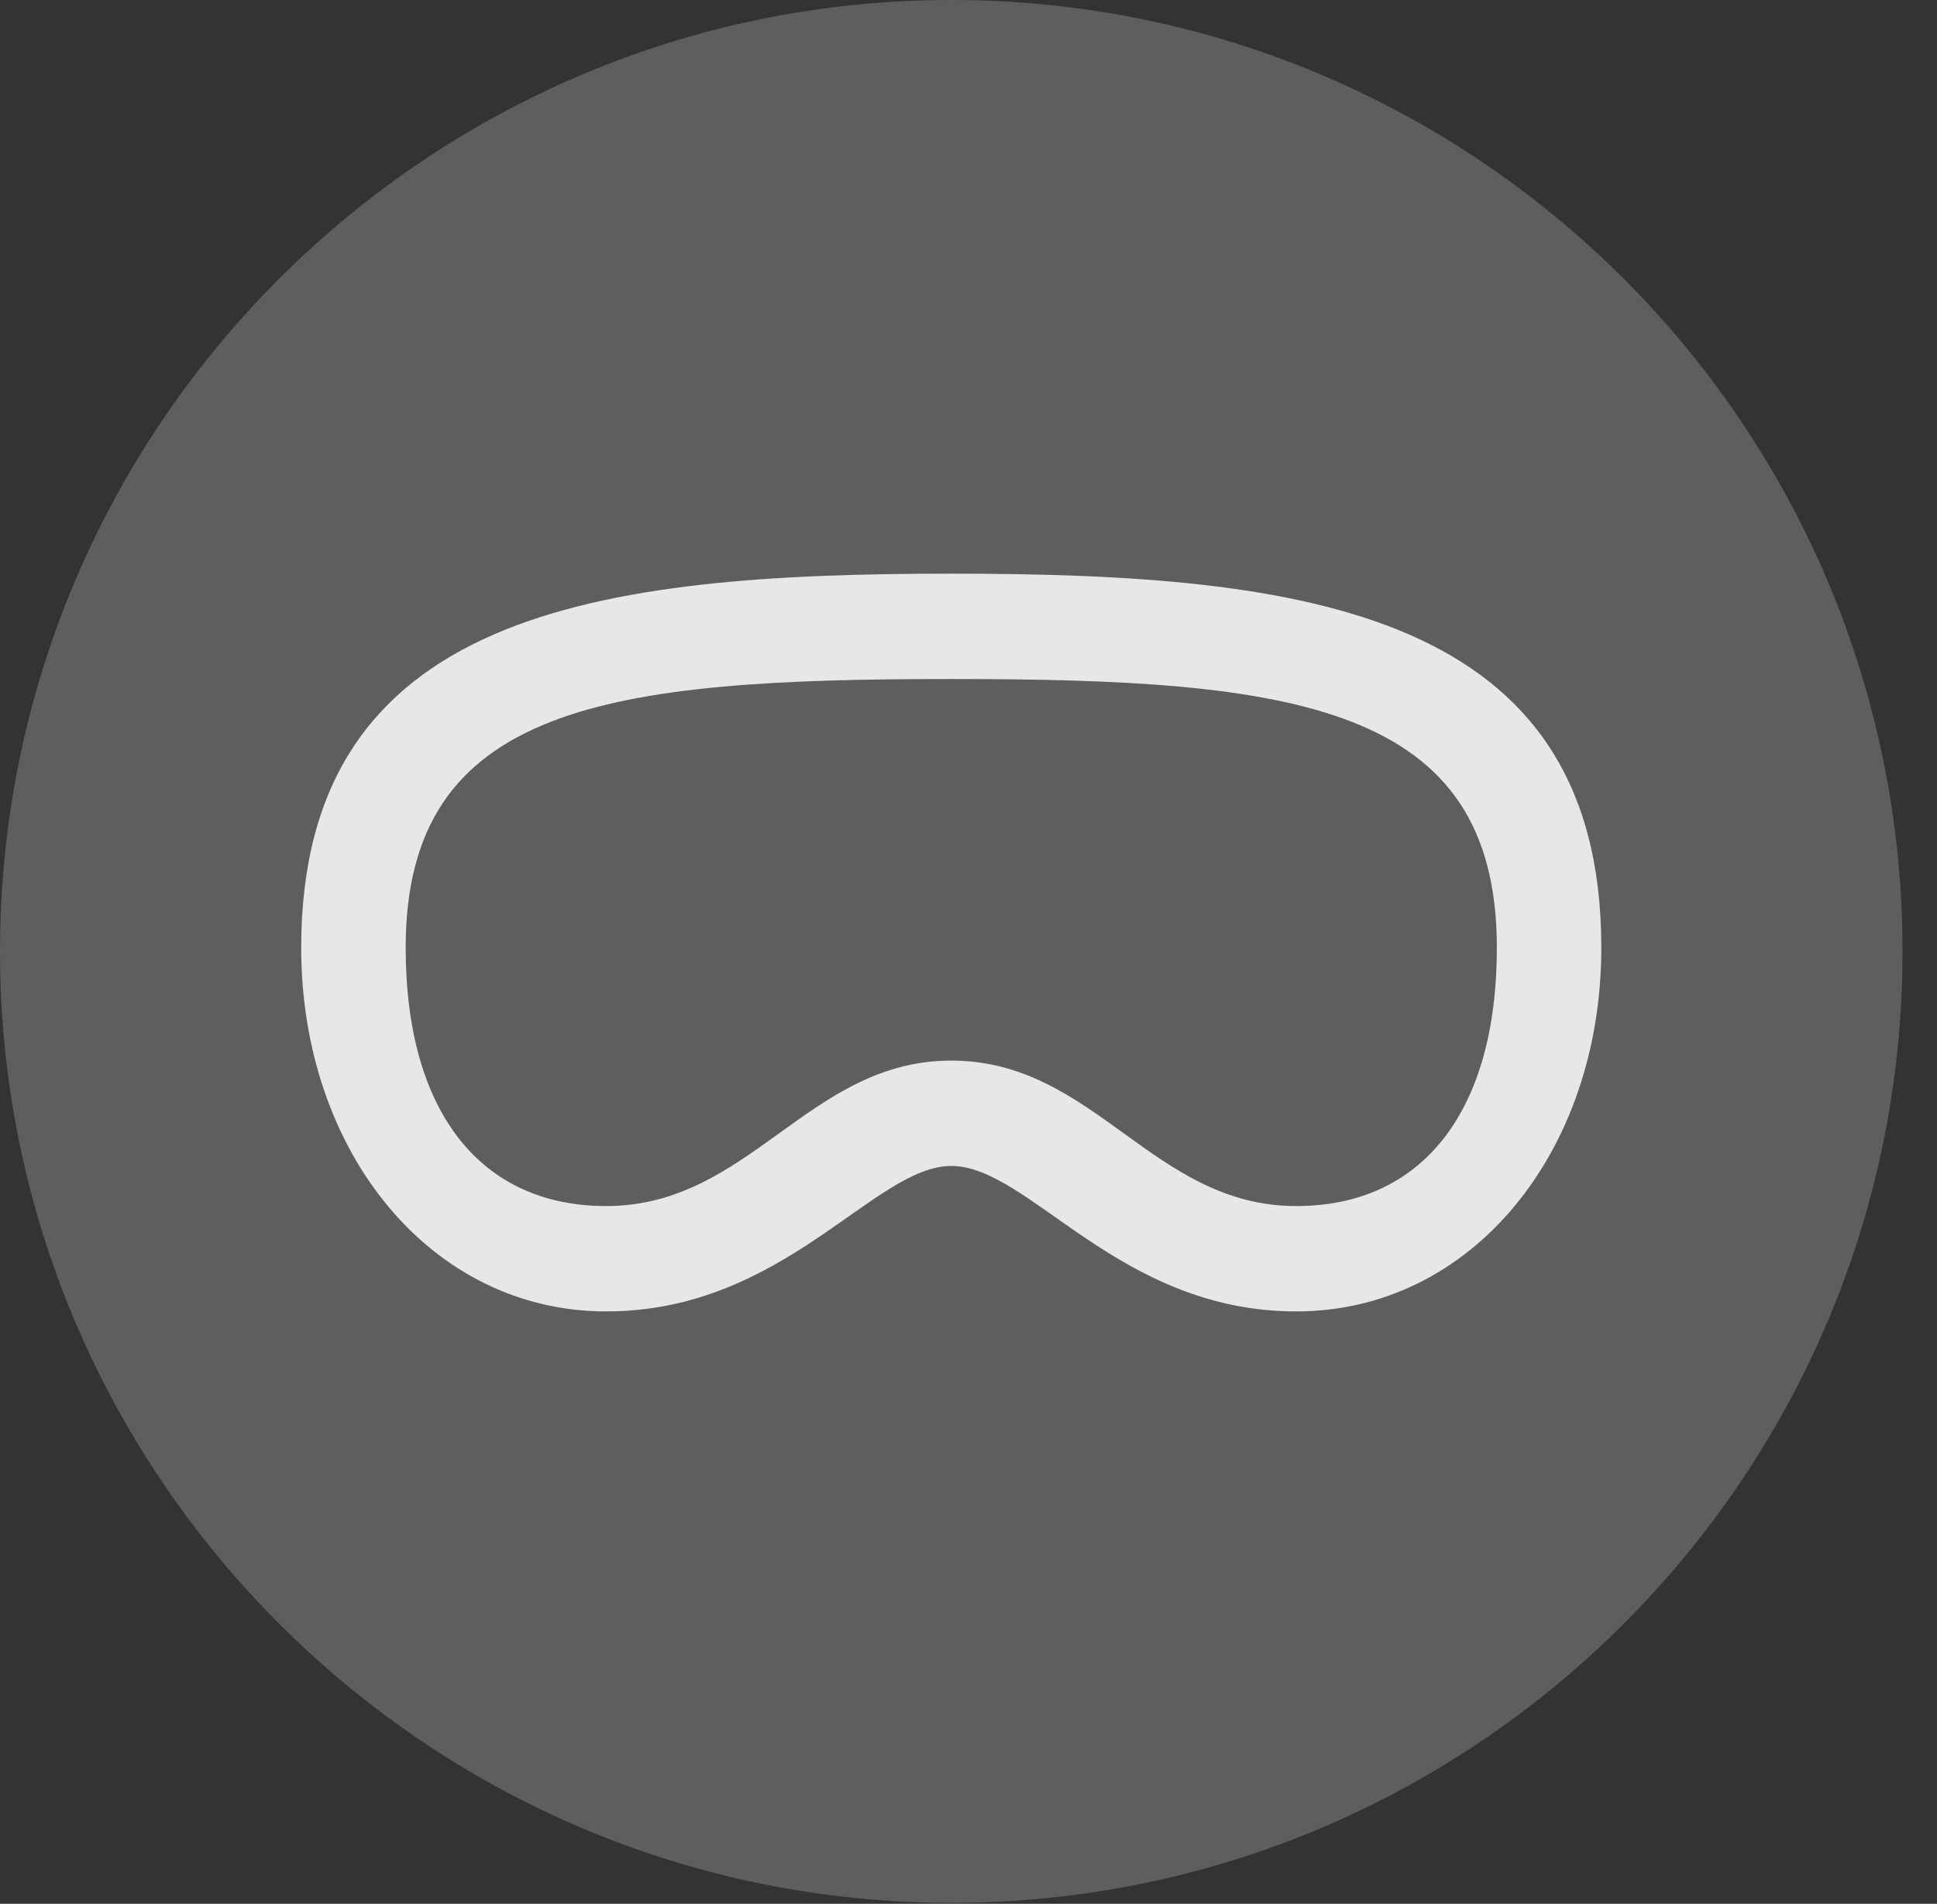 <?xml version="1.0" encoding="UTF-8"?>
<!--Generator: Apple Native CoreSVG 341-->
<!DOCTYPE svg
PUBLIC "-//W3C//DTD SVG 1.1//EN"
       "http://www.w3.org/Graphics/SVG/1.1/DTD/svg11.dtd">
<svg version="1.1" xmlns="http://www.w3.org/2000/svg" xmlns:xlink="http://www.w3.org/1999/xlink" viewBox="0 0 20.283 19.932">
 <rect x="0" y="0" width="20.283" height="19.932" fill="#333333" stroke="none"/>
 <g>
  <rect height="19.932" opacity="0" width="20.283" x="0" y="0"/>
  <path d="M9.961 19.922C15.459 19.922 19.922 15.449 19.922 9.961C19.922 4.463 15.459 0 9.961 0C4.473 0 0 4.463 0 9.961C0 15.449 4.473 19.922 9.961 19.922Z" fill="white" fill-opacity="0.212"/>
  <path d="M9.961 12.207C9.15 12.207 8.213 13.73 6.348 13.73C4.512 13.73 3.154 12.06 3.154 9.922C3.154 6.396 6.27 6.006 9.961 6.006C13.662 6.006 16.768 6.396 16.768 9.922C16.768 12.06 15.41 13.73 13.574 13.73C11.709 13.73 10.781 12.207 9.961 12.207ZM9.961 11.104C11.465 11.104 12.07 12.627 13.574 12.627C14.883 12.627 15.674 11.65 15.674 9.922C15.674 7.373 13.545 7.109 9.961 7.109C6.377 7.109 4.248 7.373 4.248 9.922C4.248 11.65 5.039 12.627 6.348 12.627C7.852 12.627 8.467 11.104 9.961 11.104Z" fill="white" fill-opacity="0.85"/>
 </g>
</svg>
